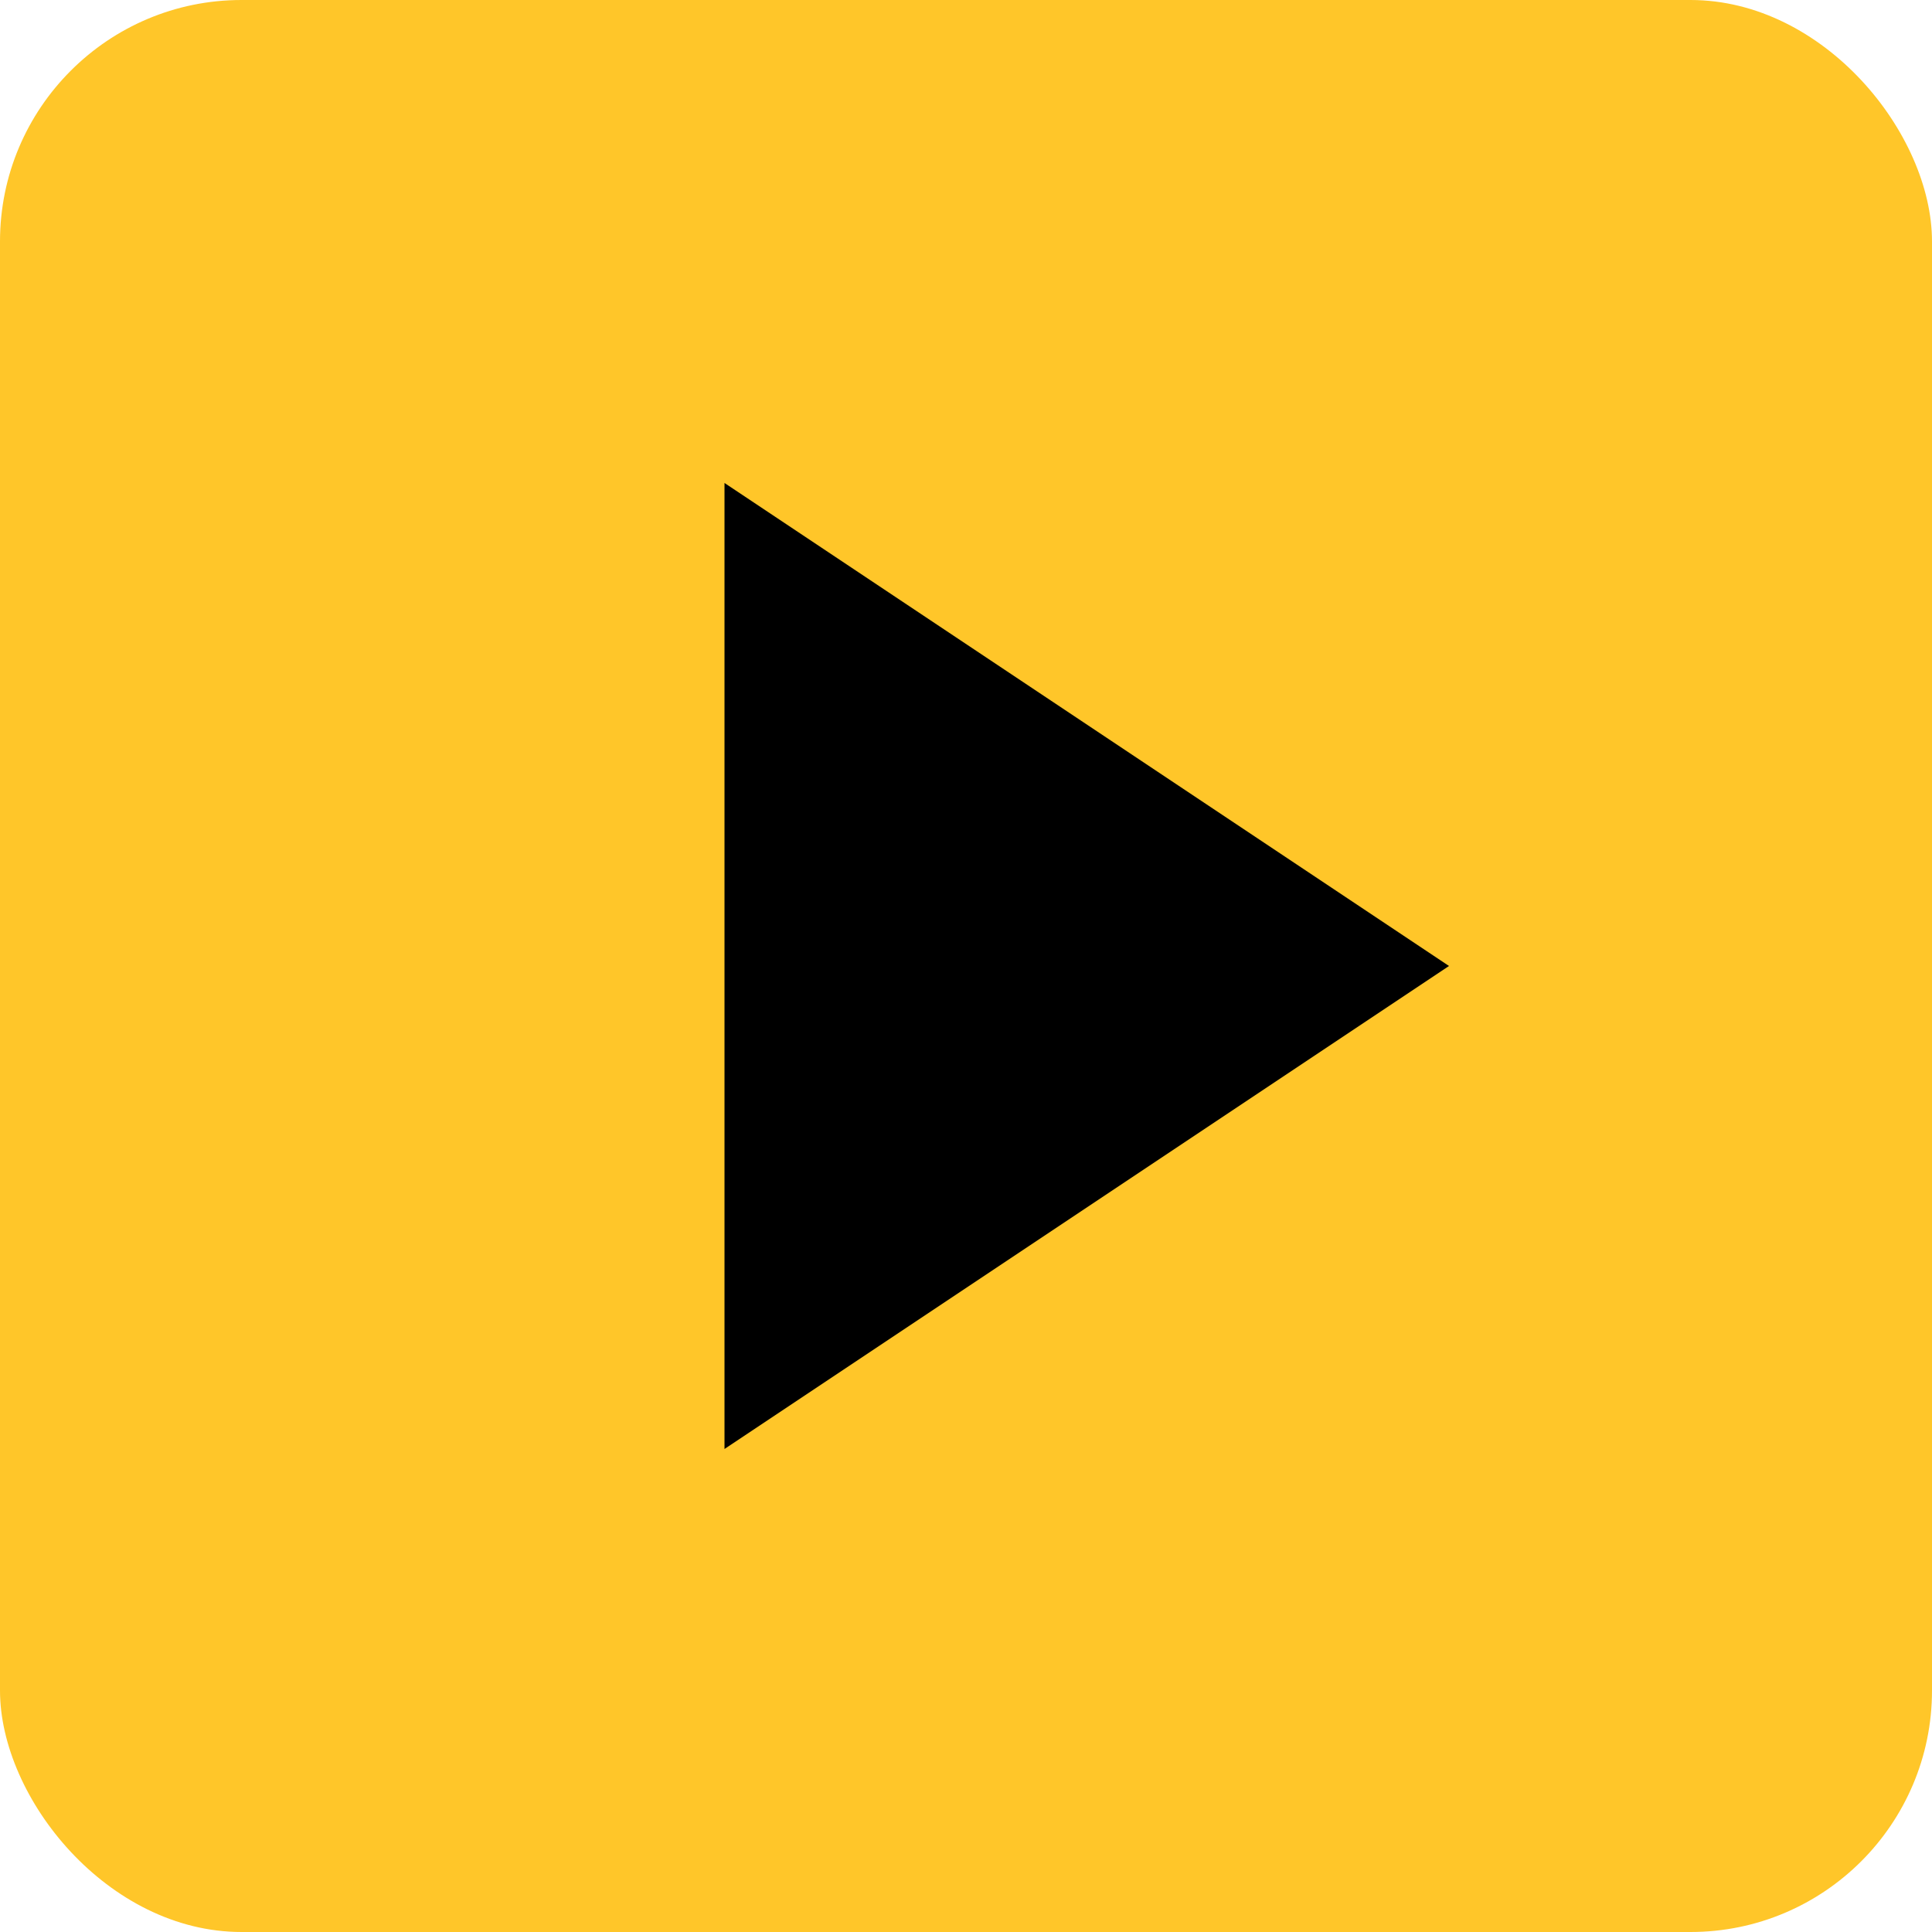 <svg width="64" height="64" viewBox="0 0 64 64" xmlns="http://www.w3.org/2000/svg">
  <rect width="64" height="64" rx="8" ry="8" fill="#ffc629"/>
  <polygon points="24,16 24,48 48,32" fill="#000"/>
</svg>
